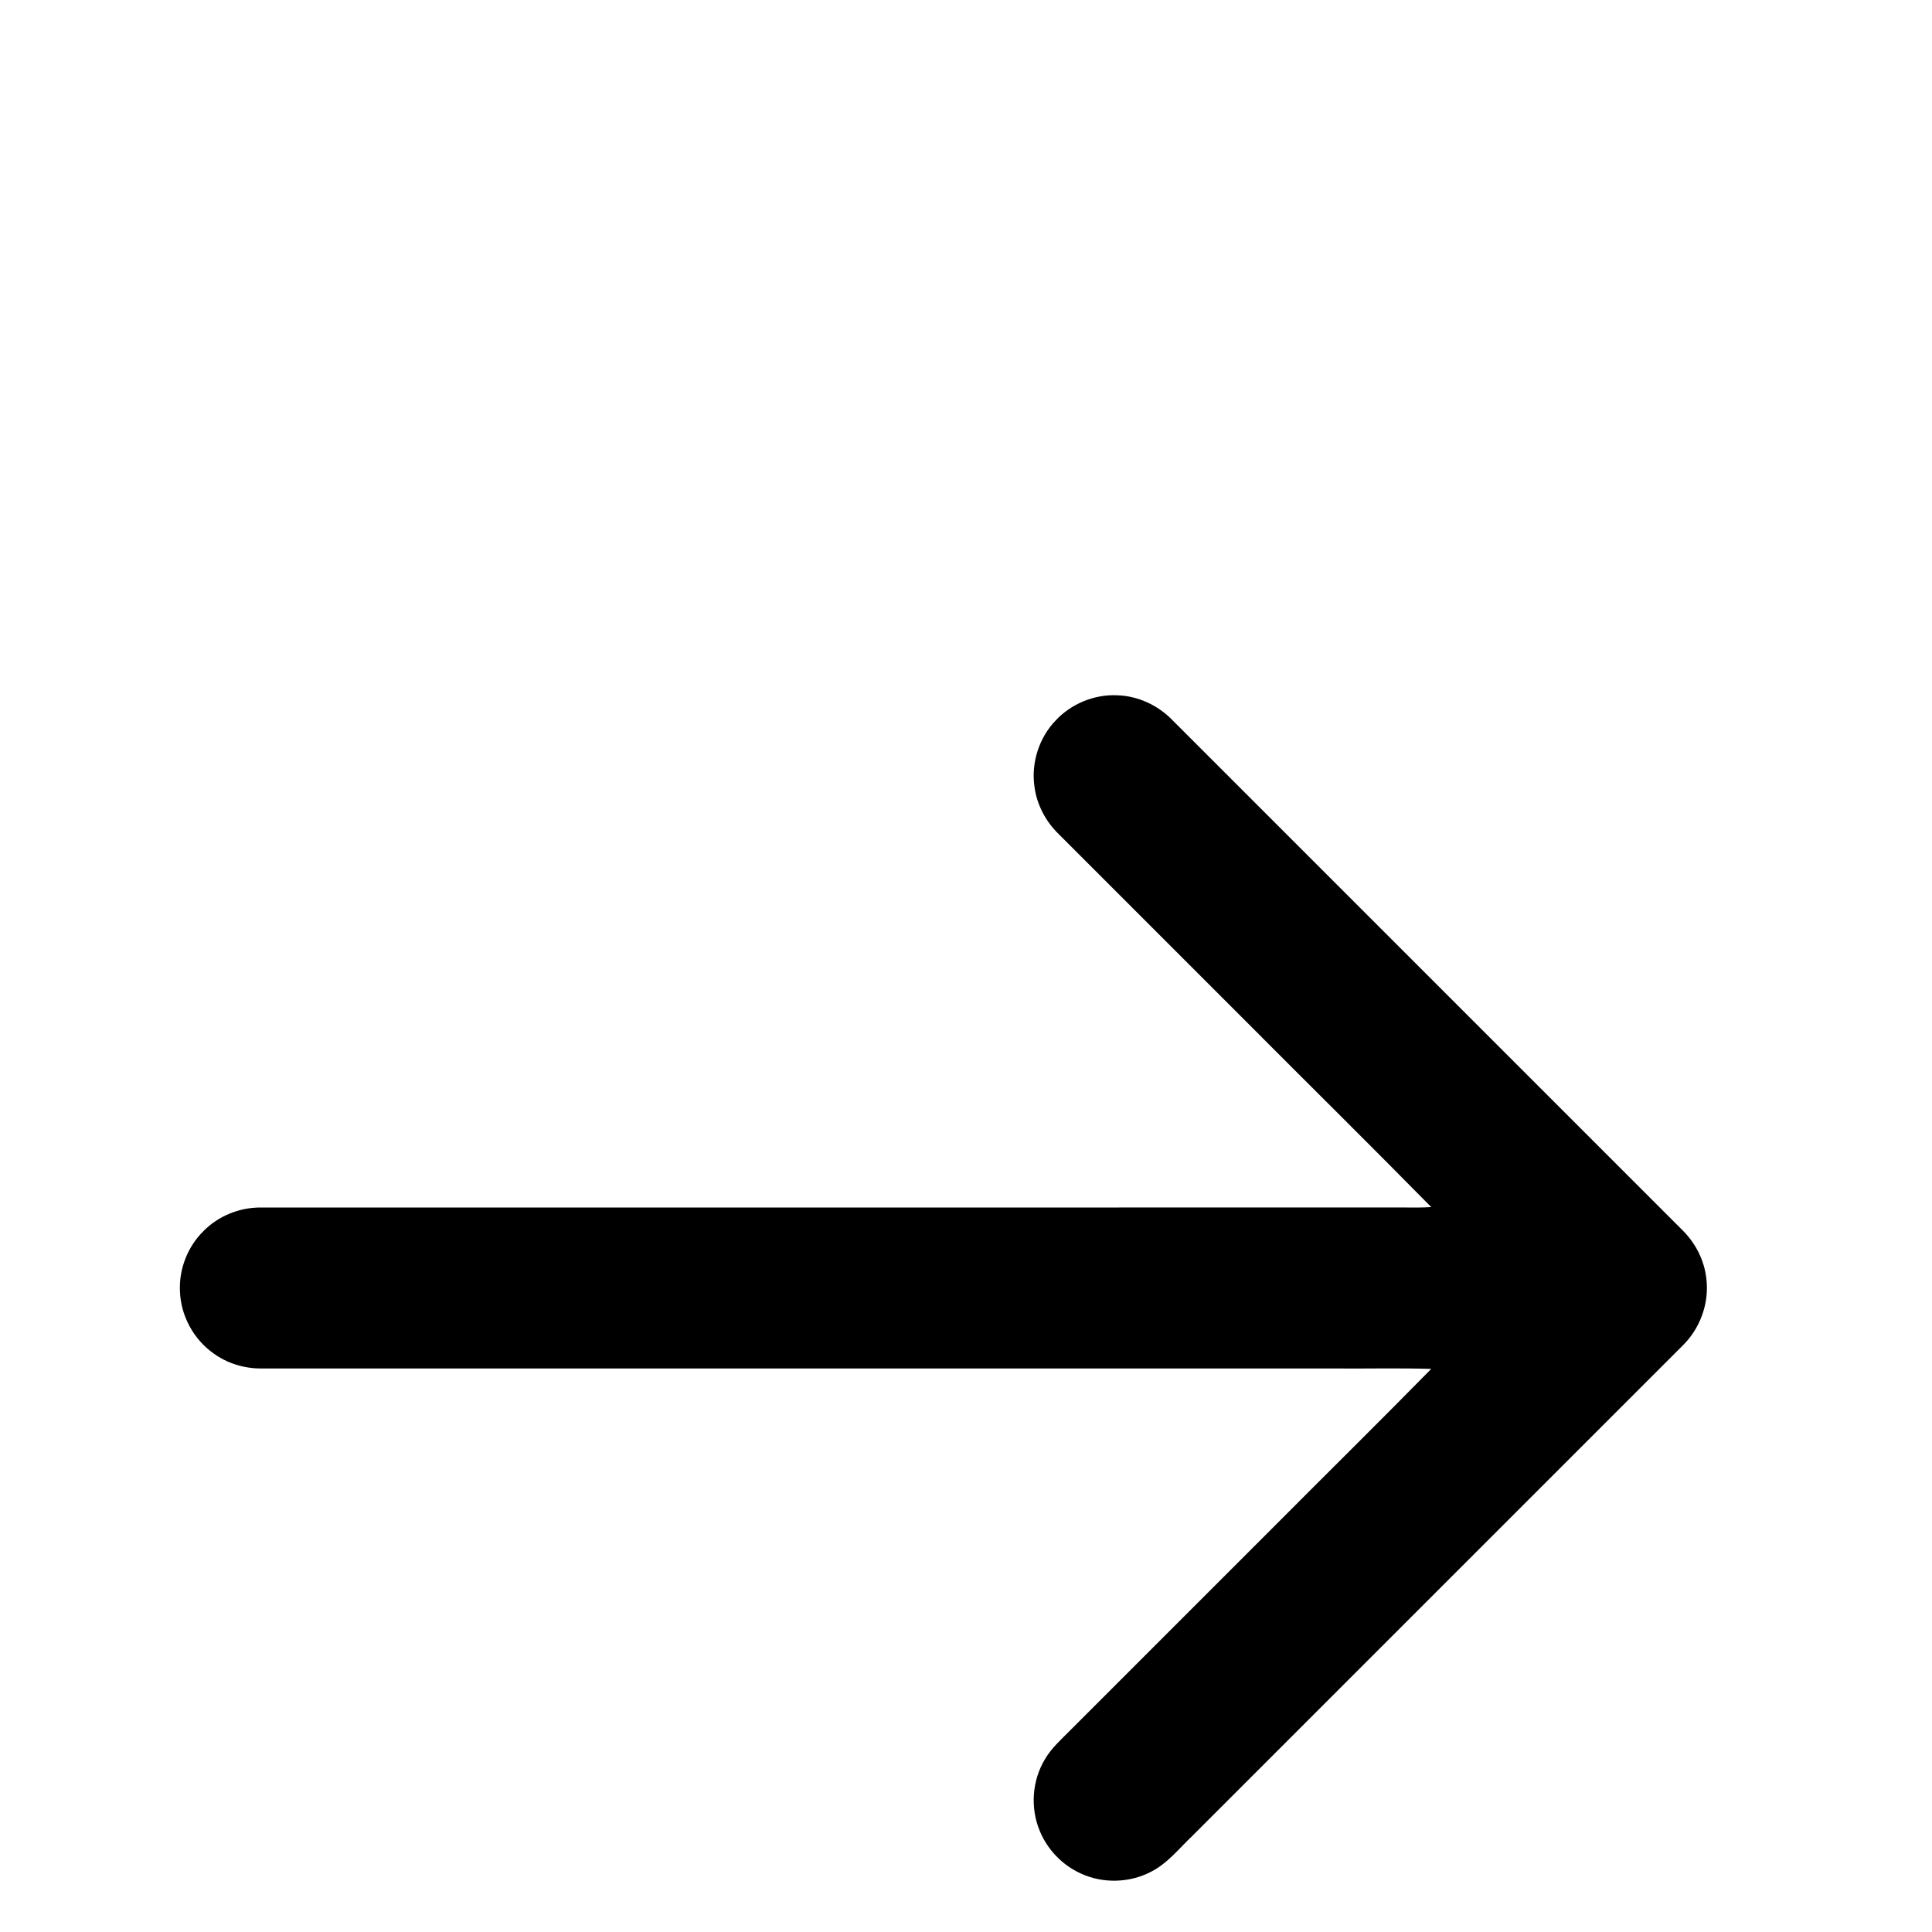 <?xml version="1.0" encoding="UTF-8" ?>
<!DOCTYPE svg PUBLIC "-//W3C//DTD SVG 1.1//EN" "http://www.w3.org/Graphics/SVG/1.1/DTD/svg11.dtd">
<svg width="1024pt" height="1024pt" viewBox="0 0 1024 1024" version="1.1" xmlns="http://www.w3.org/2000/svg">
<g id="#000000ff">
<path fill="#000000" transform="translate(400, 0) rotate(45 100 100)" opacity="1.00" d=" M 354.87 224.86 C 362.87 217.24 373.94 213.16 384.95 213.34 C 512.32 213.33 639.69 213.33 767.06 213.34 C 776.88 213.21 786.77 216.37 794.46 222.55 C 804.86 230.66 810.94 243.78 810.66 256.94 C 810.68 379.30 810.66 501.65 810.66 624.00 C 810.39 633.56 811.67 643.40 808.71 652.67 C 804.93 665.09 795.11 675.49 782.92 679.94 C 772.92 683.70 761.50 683.50 751.64 679.37 C 739.38 674.35 729.77 663.29 726.65 650.39 C 724.99 644.06 725.36 637.47 725.33 631.00 C 725.34 579.67 725.33 528.33 725.33 477.00 C 725.24 437.83 725.53 398.65 725.18 359.48 C 712.53 371.38 700.56 384.00 688.17 396.17 C 554.33 530.00 420.50 663.85 286.66 797.67 C 280.32 804.14 271.97 808.64 262.99 810.04 C 250.13 812.27 236.35 808.13 226.89 799.13 C 218.31 791.23 213.30 779.65 213.38 768.00 C 213.28 756.56 218.13 745.28 226.34 737.35 C 369.16 594.50 512.01 451.68 654.84 308.83 C 658.14 305.57 661.48 302.34 664.52 298.83 C 617.69 298.45 570.84 298.78 524.00 298.67 C 477.65 298.66 431.30 298.68 384.95 298.66 C 375.36 298.78 365.71 295.77 358.12 289.86 C 347.95 282.20 341.58 269.77 341.39 257.04 C 341.02 245.04 346.03 232.99 354.87 224.86 Z" />
</g>
</svg>
